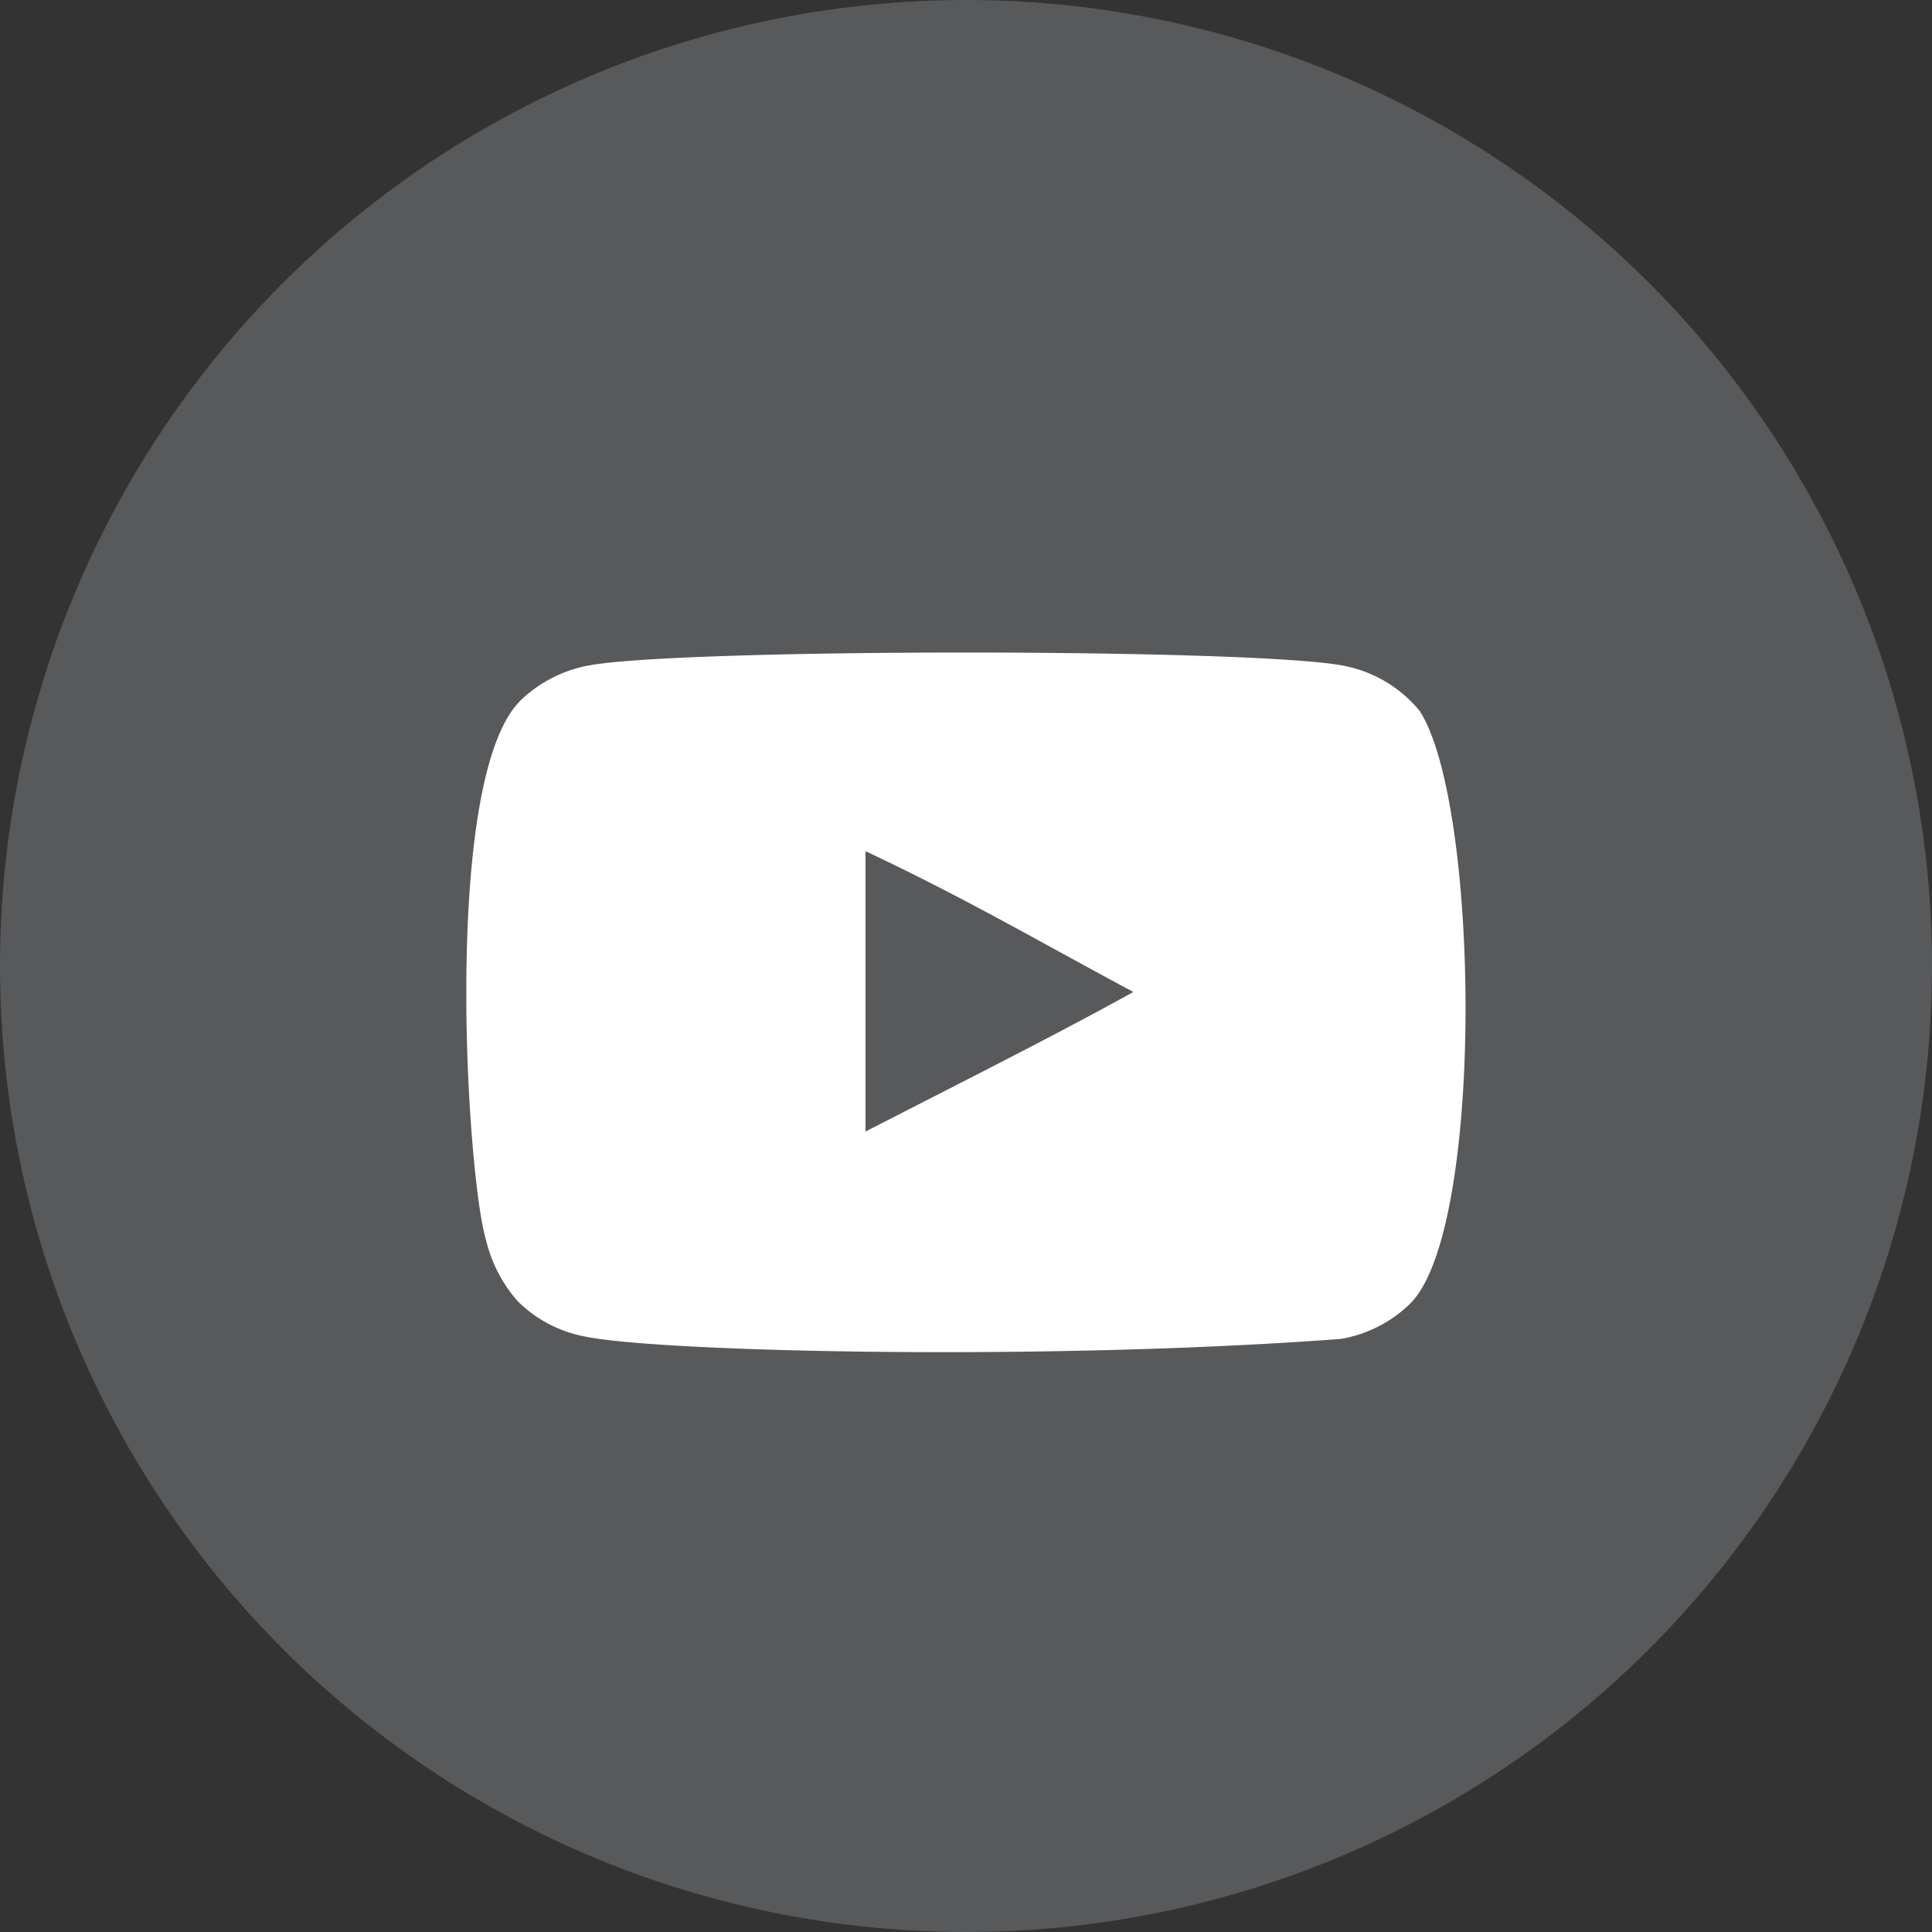 <svg xmlns="http://www.w3.org/2000/svg" width="46.286" height="46.286" viewBox="0 0 46.286 46.286">
  <rect x="0" y="0" width="46.286" height="46.286" fill="#333333" stroke="none"/>
  <g id="YOutube" transform="translate(-1224.714 -950.5)">
    <circle id="Ellipse_133" data-name="Ellipse 133" cx="23.143" cy="23.143" r="23.143" transform="translate(1224.714 950.5)" fill="#58595b"/>
    <g id="Page-1" transform="translate(1235.886 966.133)">
      <g id="Dribbble-Light-Preview">
        <g id="icons">
          <path id="youtube-_168_" data-name="youtube-[#168]" d="M253.563,7293.475v-6.717c2.385,1.121,4.232,2.205,6.417,3.373-1.8,1-4.032,2.121-6.417,3.344m13.291-10.059a3.11,3.11,0,0,0-1.859-1.105c-2.194-.416-15.882-.416-18.075,0a3.189,3.189,0,0,0-1.59.807c-1.929,1.791-1.325,11.395-.86,12.949a3.409,3.409,0,0,0,.767,1.479,3.1,3.1,0,0,0,1.617.842c1.807.373,11.114.582,18.1.055a3.126,3.126,0,0,0,1.663-.85c1.784-1.785,1.662-11.928.234-14.176" transform="translate(-244 -7281.999)" fill="#fff" fill-rule="evenodd"/>
        </g>
      </g>
    </g>
  </g>
</svg>
